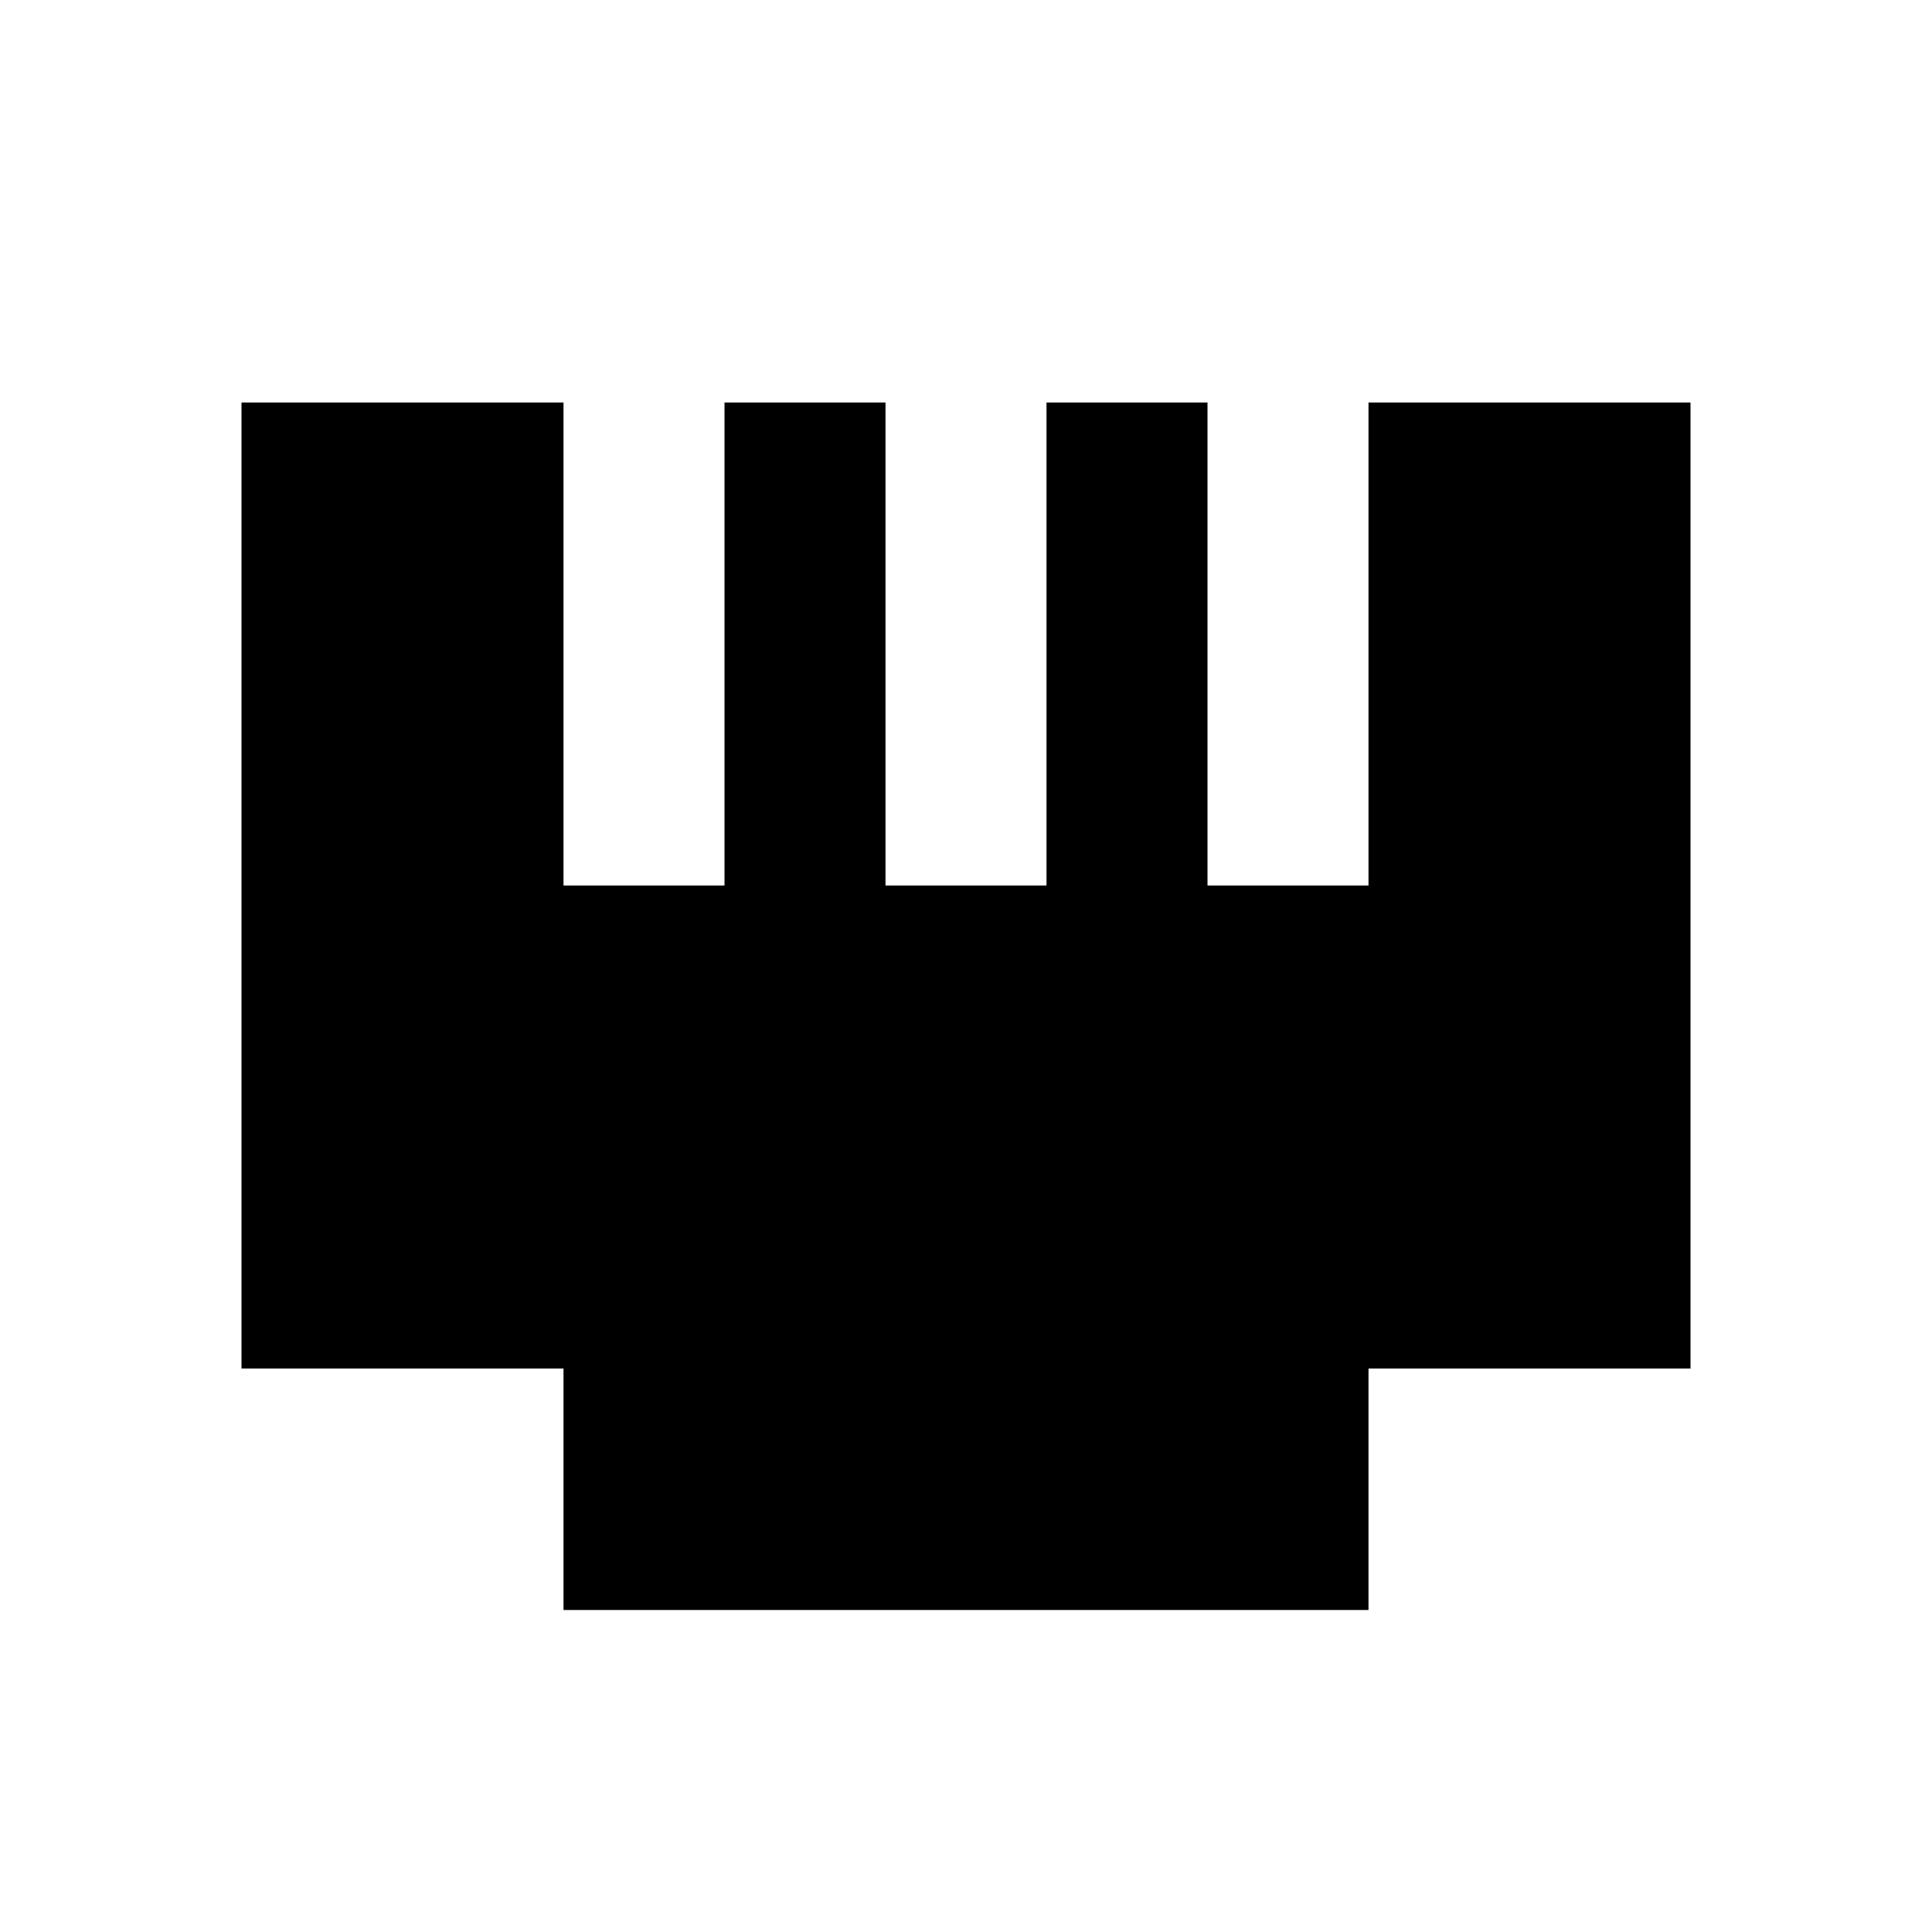 <svg id="Layer_1" data-name="Layer 1" xmlns="http://www.w3.org/2000/svg" viewBox="0 0 24 24"><title>iconoteka_ethernet_port_b_f</title><polygon points="17 5 17 11 15 11 15 5 13 5 13 11 11 11 11 5 9 5 9 11 7 11 7 5 3 5 3 17 7 17 7 20 17 20 17 17 21 17 21 5 17 5"/></svg>